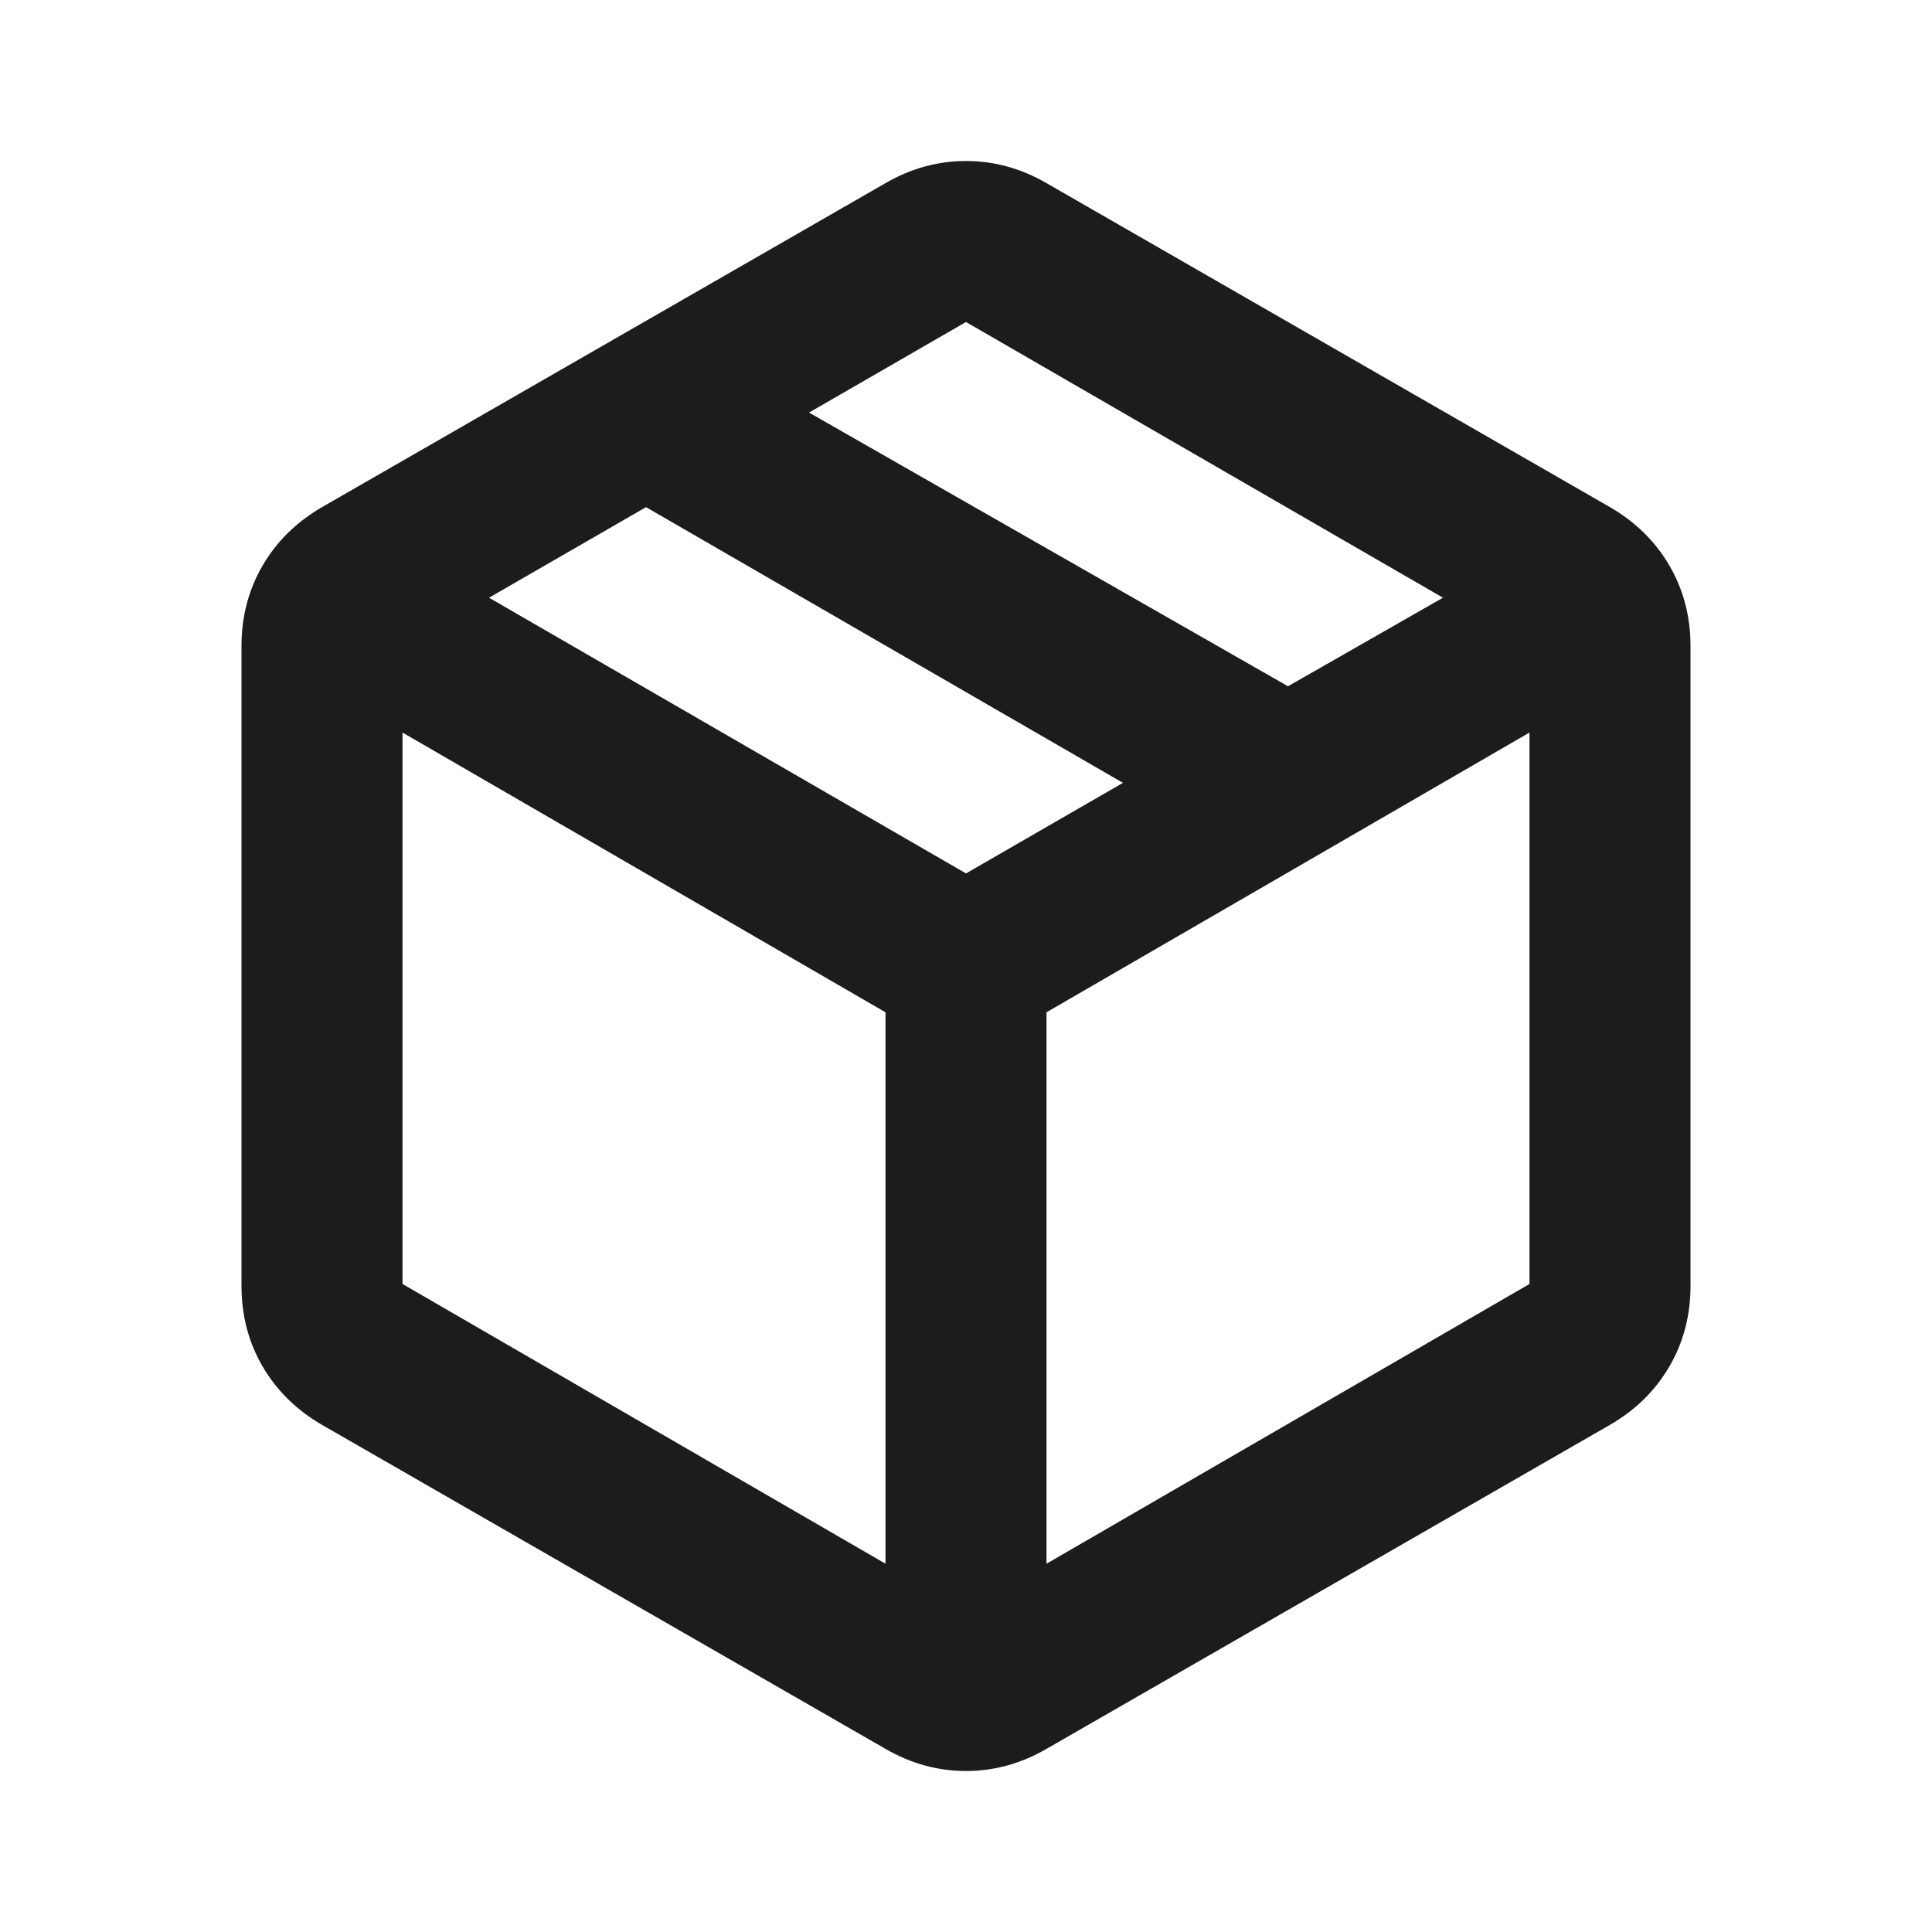 <svg width="48" height="48" viewBox="0 0 48 48" fill="none" xmlns="http://www.w3.org/2000/svg">
<g id="package_2">
<mask id="mask0_49_110" style="mask-type:alpha" maskUnits="userSpaceOnUse" x="0" y="0" width="48" height="48">
<rect id="Bounding box" width="48" height="48" fill="#D9D9D9"/>
</mask>
<g mask="url(#mask0_49_110)">
<path id="package_2_2" d="M22 38.85V25.15L10 18.2V31.9L22 38.85ZM26 38.85L38 31.9V18.2L26 25.15V38.85ZM22 43.45L8 35.4C7.367 35.033 6.875 34.55 6.525 33.95C6.175 33.35 6 32.683 6 31.95V16.05C6 15.317 6.175 14.65 6.525 14.05C6.875 13.45 7.367 12.967 8 12.6L22 4.55C22.633 4.183 23.3 4 24 4C24.7 4 25.367 4.183 26 4.55L40 12.6C40.633 12.967 41.125 13.45 41.475 14.05C41.825 14.65 42 15.317 42 16.05V31.95C42 32.683 41.825 33.35 41.475 33.95C41.125 34.55 40.633 35.033 40 35.4L26 43.45C25.367 43.817 24.7 44 24 44C23.3 44 22.633 43.817 22 43.45ZM32 17.05L35.85 14.85L24 8L20.1 10.25L32 17.05ZM24 21.7L27.9 19.45L16.05 12.6L12.15 14.85L24 21.7Z" fill="#1A1C1E"/>
</g>
</g>
</svg>
